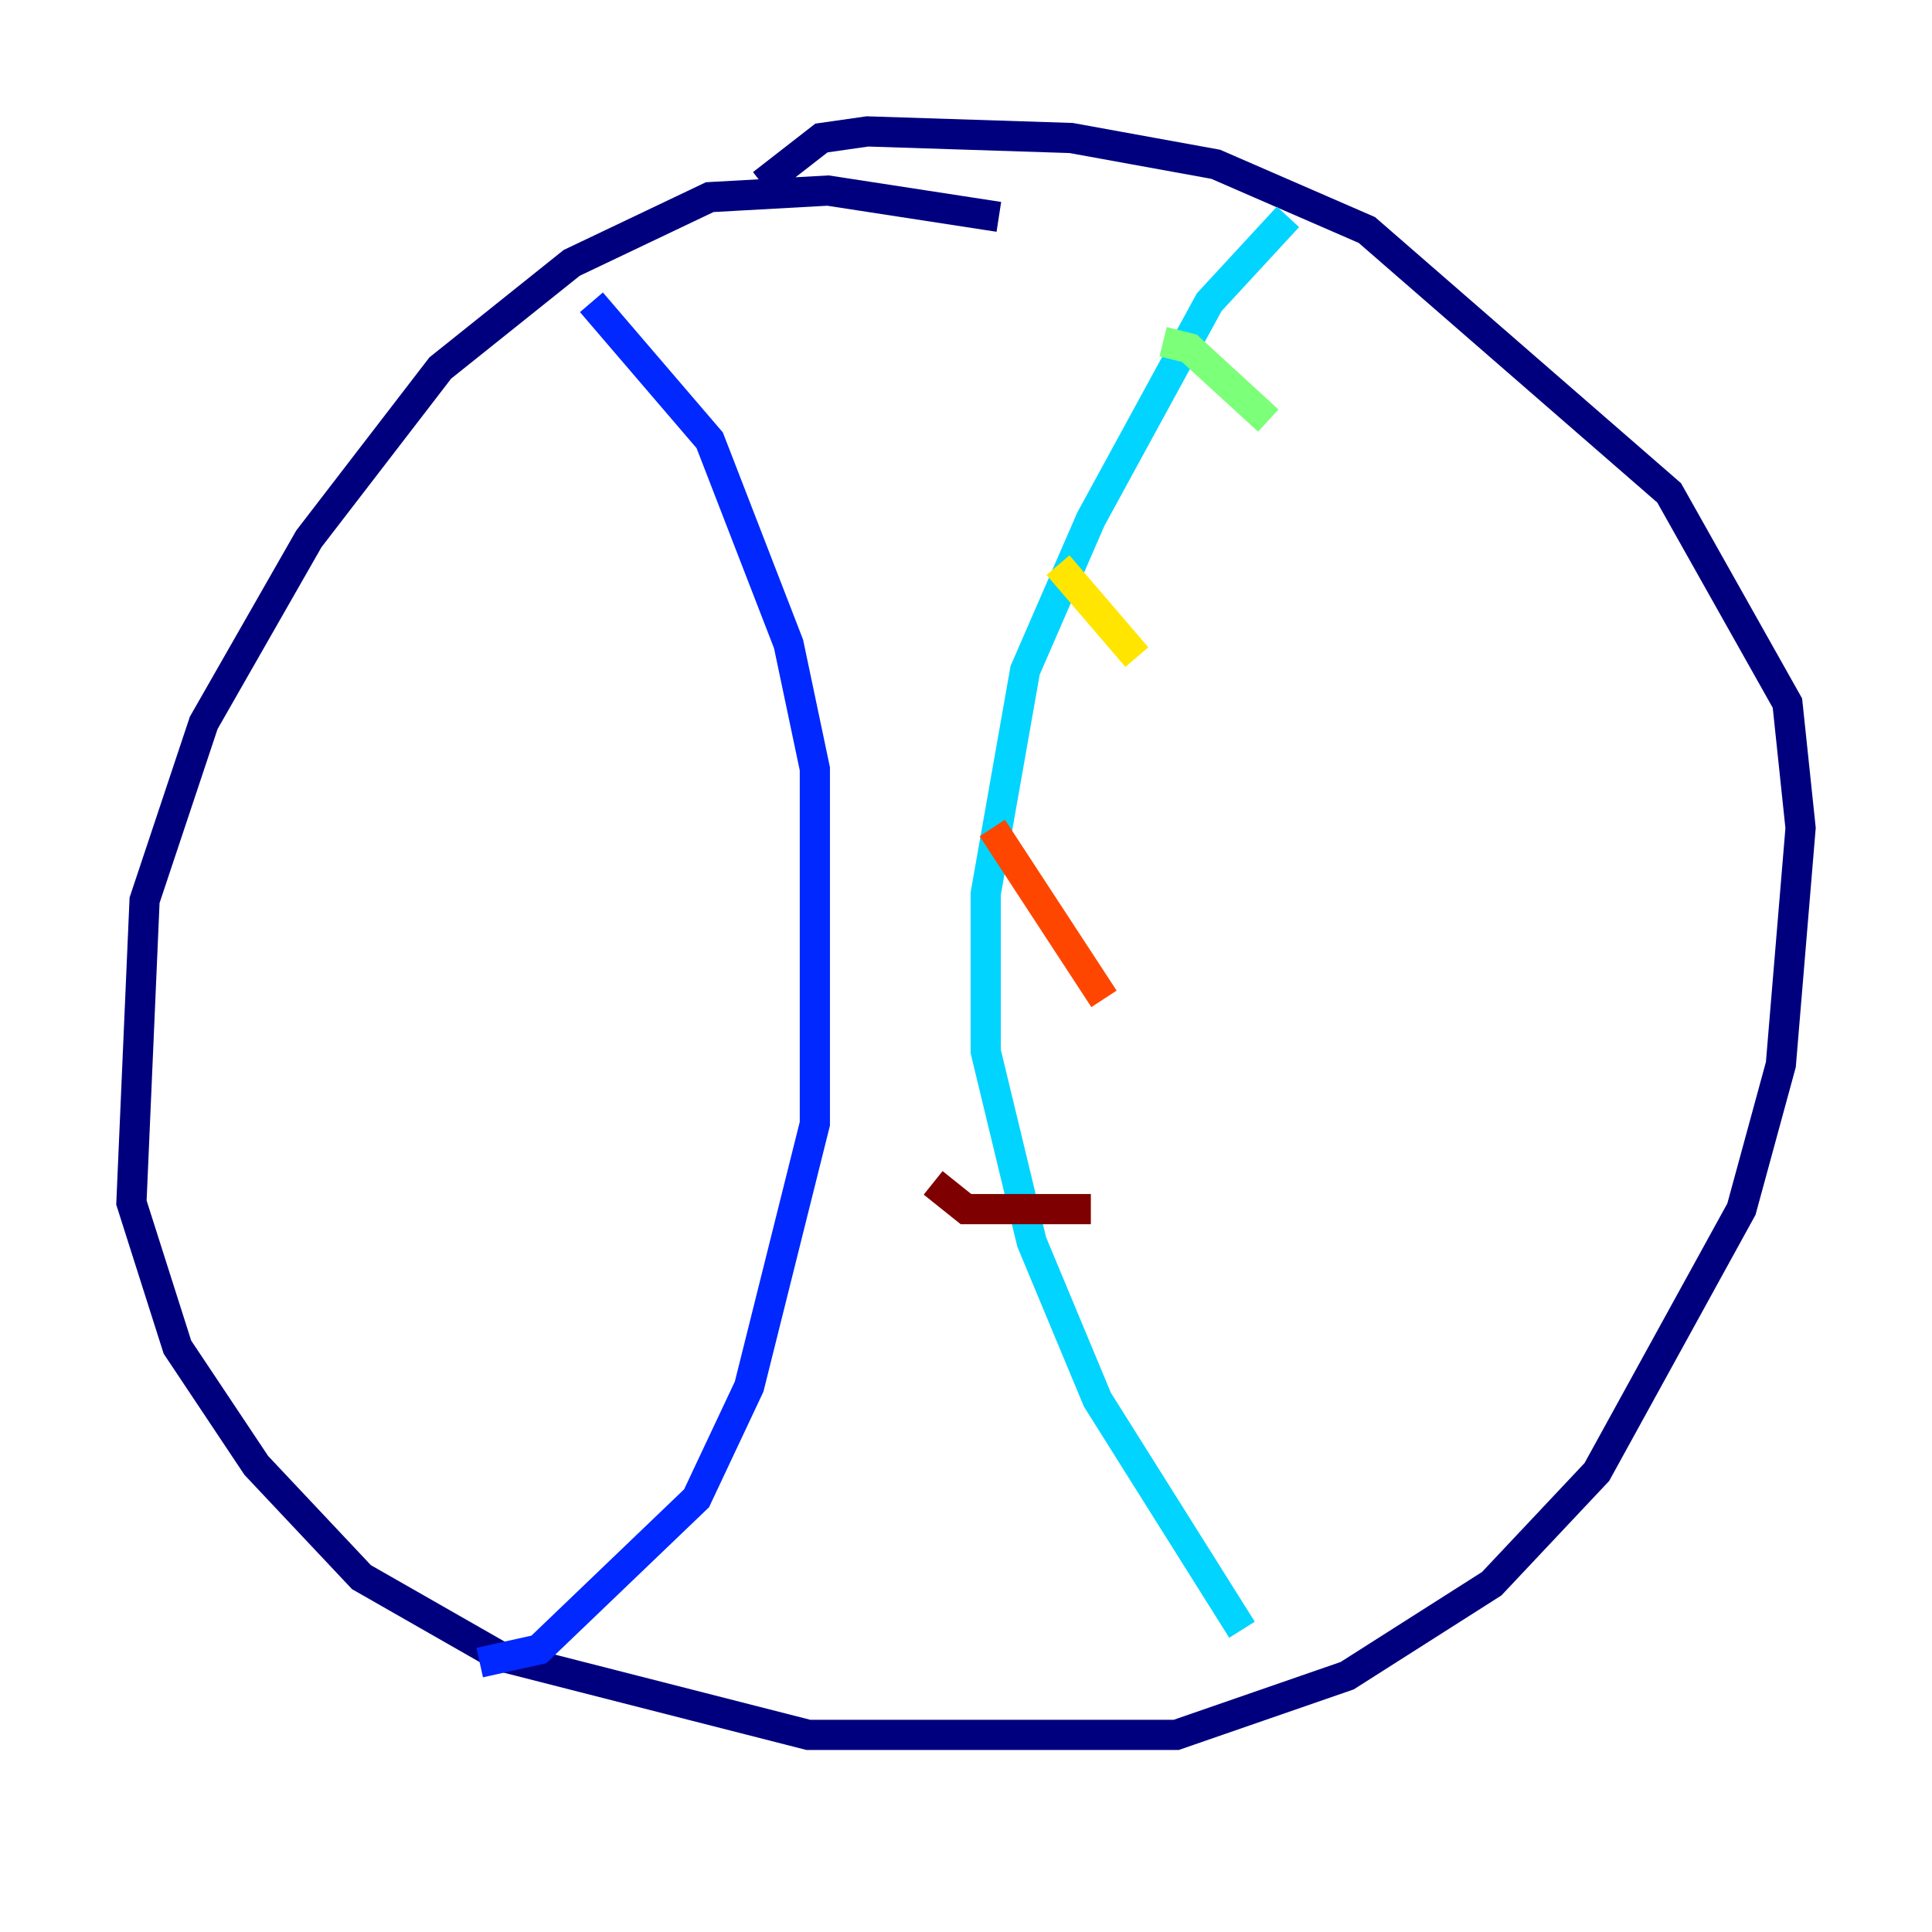 <?xml version="1.0" encoding="utf-8" ?>
<svg baseProfile="tiny" height="128" version="1.2" viewBox="0,0,128,128" width="128" xmlns="http://www.w3.org/2000/svg" xmlns:ev="http://www.w3.org/2001/xml-events" xmlns:xlink="http://www.w3.org/1999/xlink"><defs /><polyline fill="none" points="66.177,14.367 54.857,12.626 47.02,13.061 37.878,17.415 29.17,24.381 20.463,35.701 13.497,47.891 9.578,59.646 8.707,79.674 11.755,89.252 16.98,97.088 23.946,104.49 33.088,109.714 53.551,114.939 77.932,114.939 89.252,111.02 98.83,104.925 105.796,97.524 115.374,80.109 117.986,70.531 119.293,54.857 118.422,46.585 110.585,32.653 90.558,15.238 80.544,10.884 70.966,9.143 57.469,8.707 54.422,9.143 50.503,12.191" stroke="#00007f" stroke-width="2" /><polyline fill="none" points="39.184,20.027 47.02,29.17 52.245,42.667 53.986,50.939 53.986,74.449 49.633,91.864 46.15,99.265 35.701,109.279 31.782,110.15" stroke="#0028ff" stroke-width="2" /><polyline fill="none" points="85.333,14.367 80.109,20.027 72.272,34.395 67.918,44.408 65.306,59.211 65.306,69.66 68.354,82.286 72.707,92.735 82.286,107.973" stroke="#00d4ff" stroke-width="2" /><polyline fill="none" points="77.061,22.64 78.803,23.075 84.027,27.864" stroke="#7cff79" stroke-width="2" /><polyline fill="none" points="70.095,37.442 75.32,43.537" stroke="#ffe500" stroke-width="2" /><polyline fill="none" points="65.742,54.857 73.143,66.177" stroke="#ff4600" stroke-width="2" /><polyline fill="none" points="61.823,78.367 64.0,80.109 72.272,80.109" stroke="#7f0000" stroke-width="2" /></svg>
